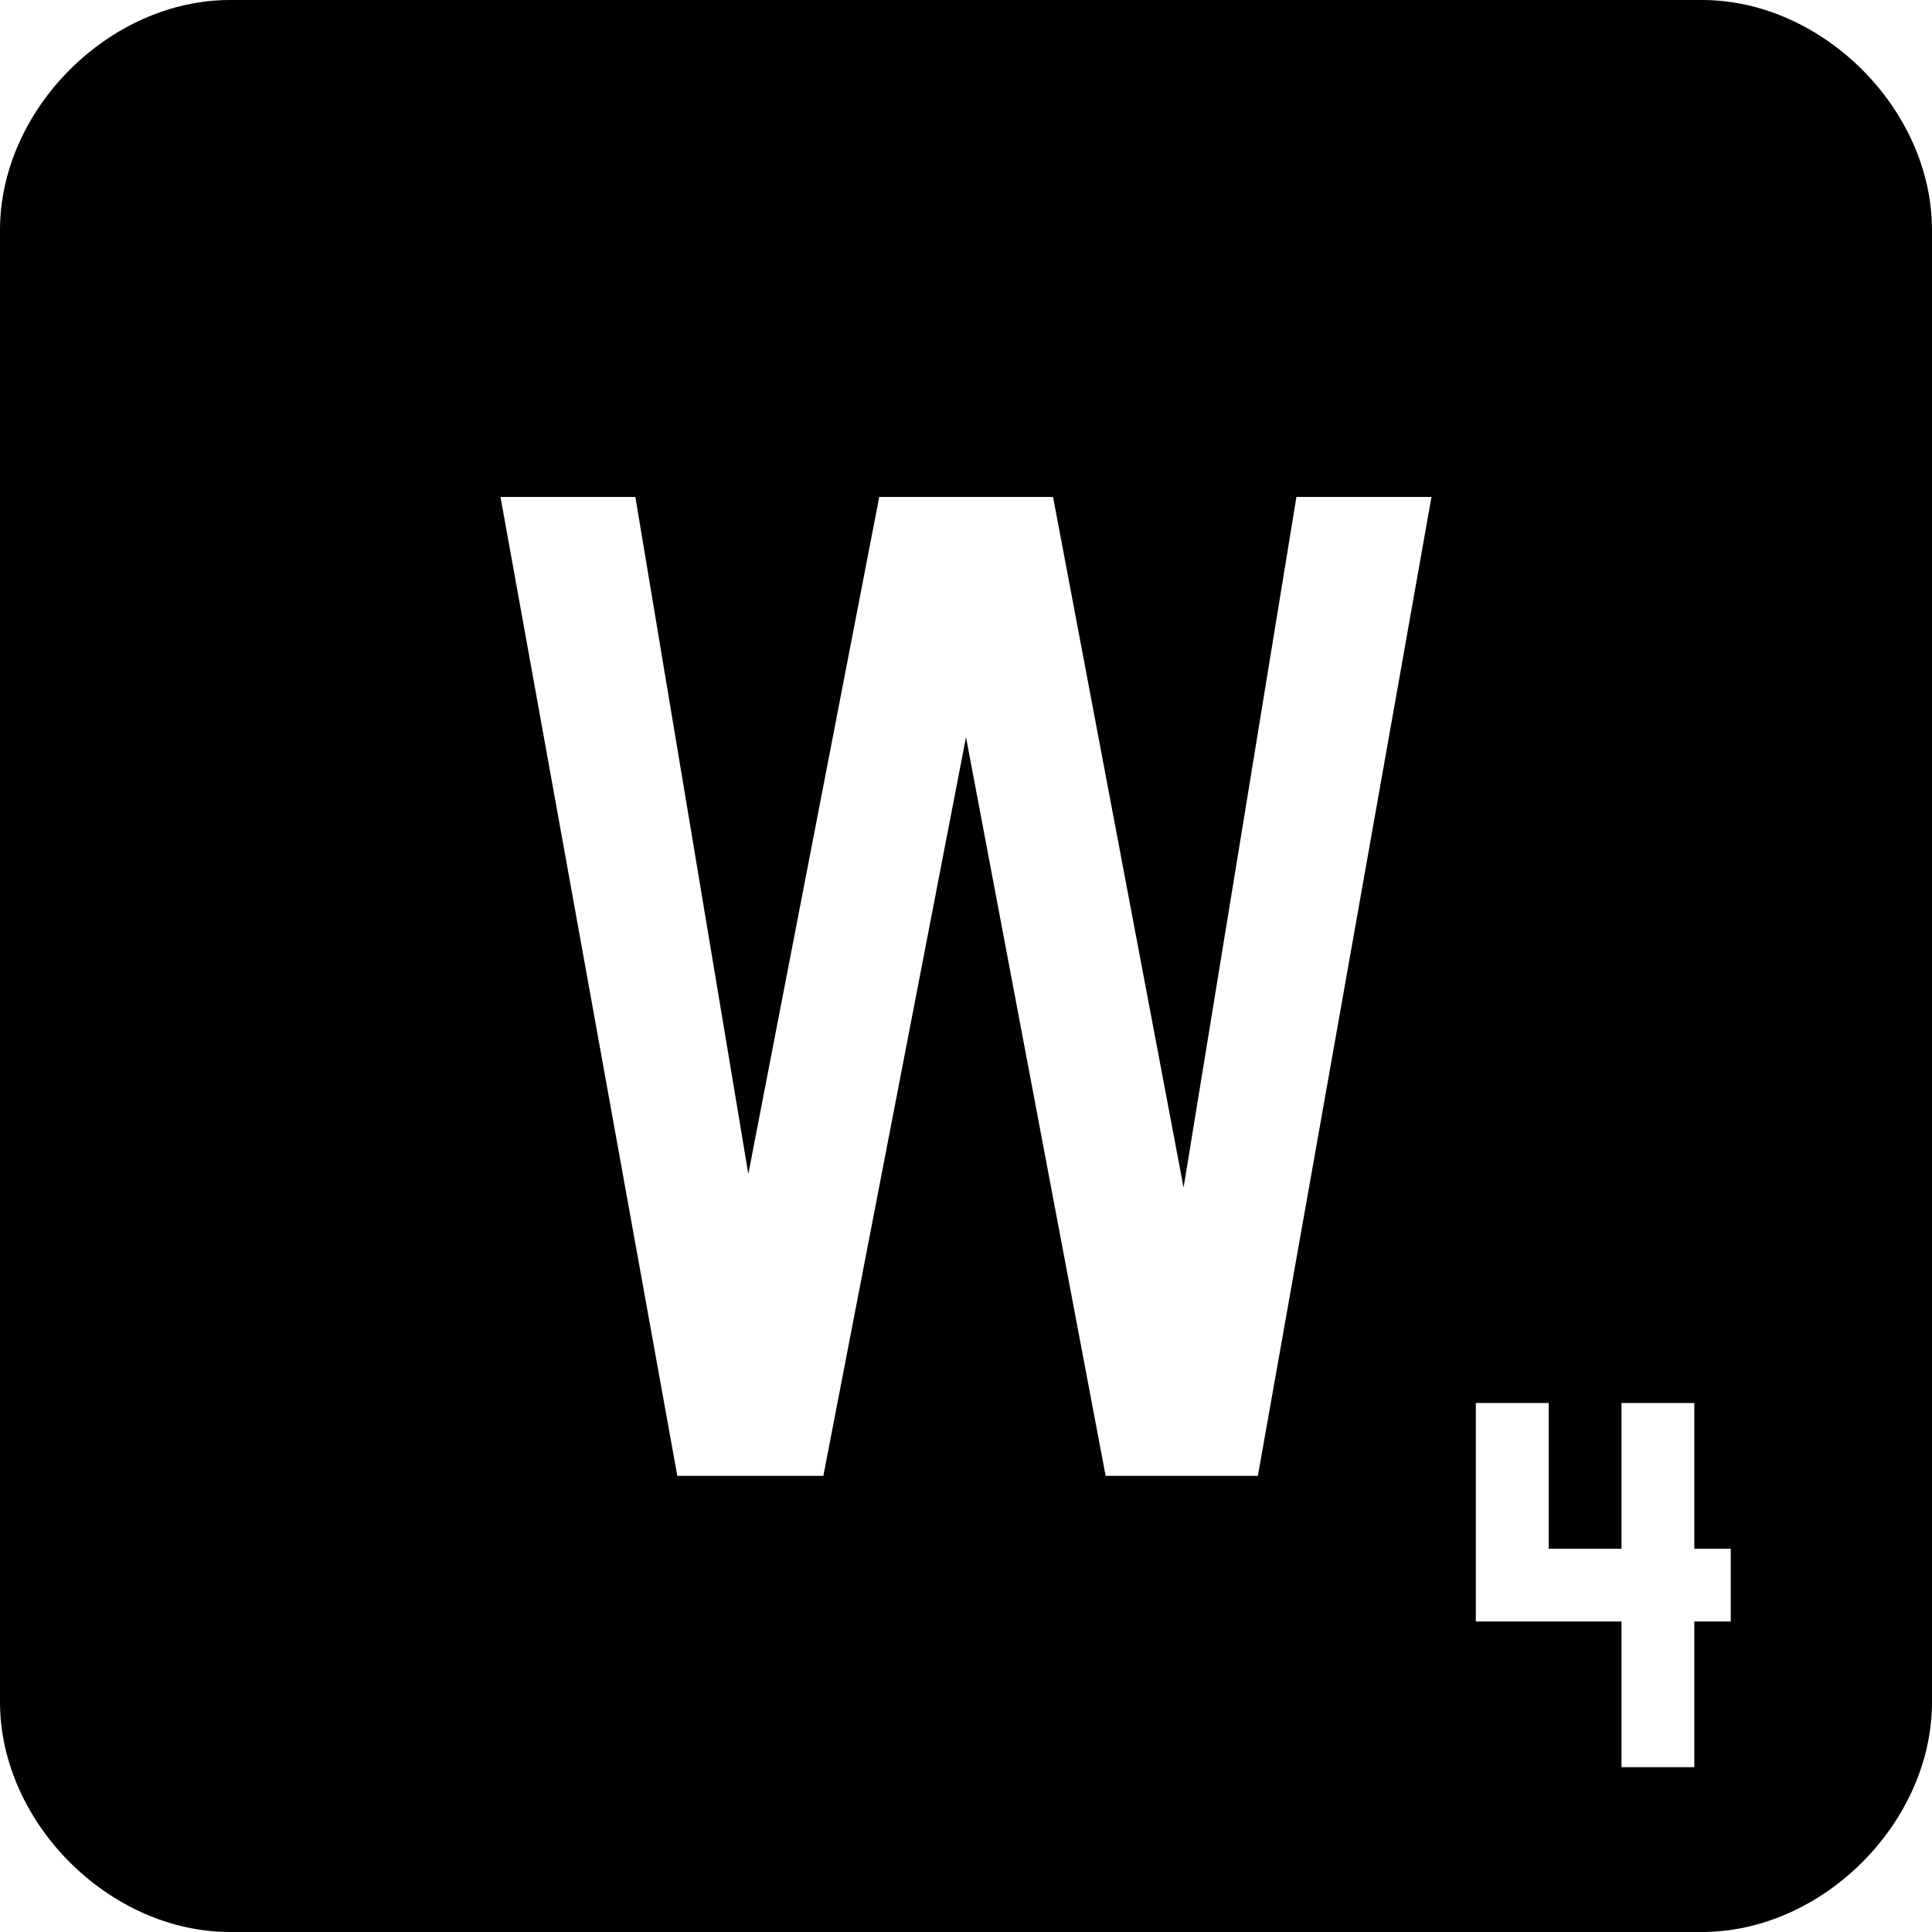 <svg xmlns="http://www.w3.org/2000/svg" viewBox="0 0 42 42"><path d="M5 0h32c2.623 0 5 2.377 5 5v32c0 2.623-2.377 5-5 5H5c-2.623 0-5-2.377-5-5V5c0-2.623 2.377-5 5-5zm9.725 32.083h3.174L21 16.026l3.035 16.057h3.31l3.774-21.28h-2.936L25.73 25.817l-2.838-15.014h-3.778l-2.846 14.718-2.456-14.718H10.88l3.844 21.28zm20.525 6.334h1.583V35.25h.792v-1.583h-.792V30.5H35.25v3.167h-1.583V30.5h-1.584v4.75h3.167v3.167z"/></svg>